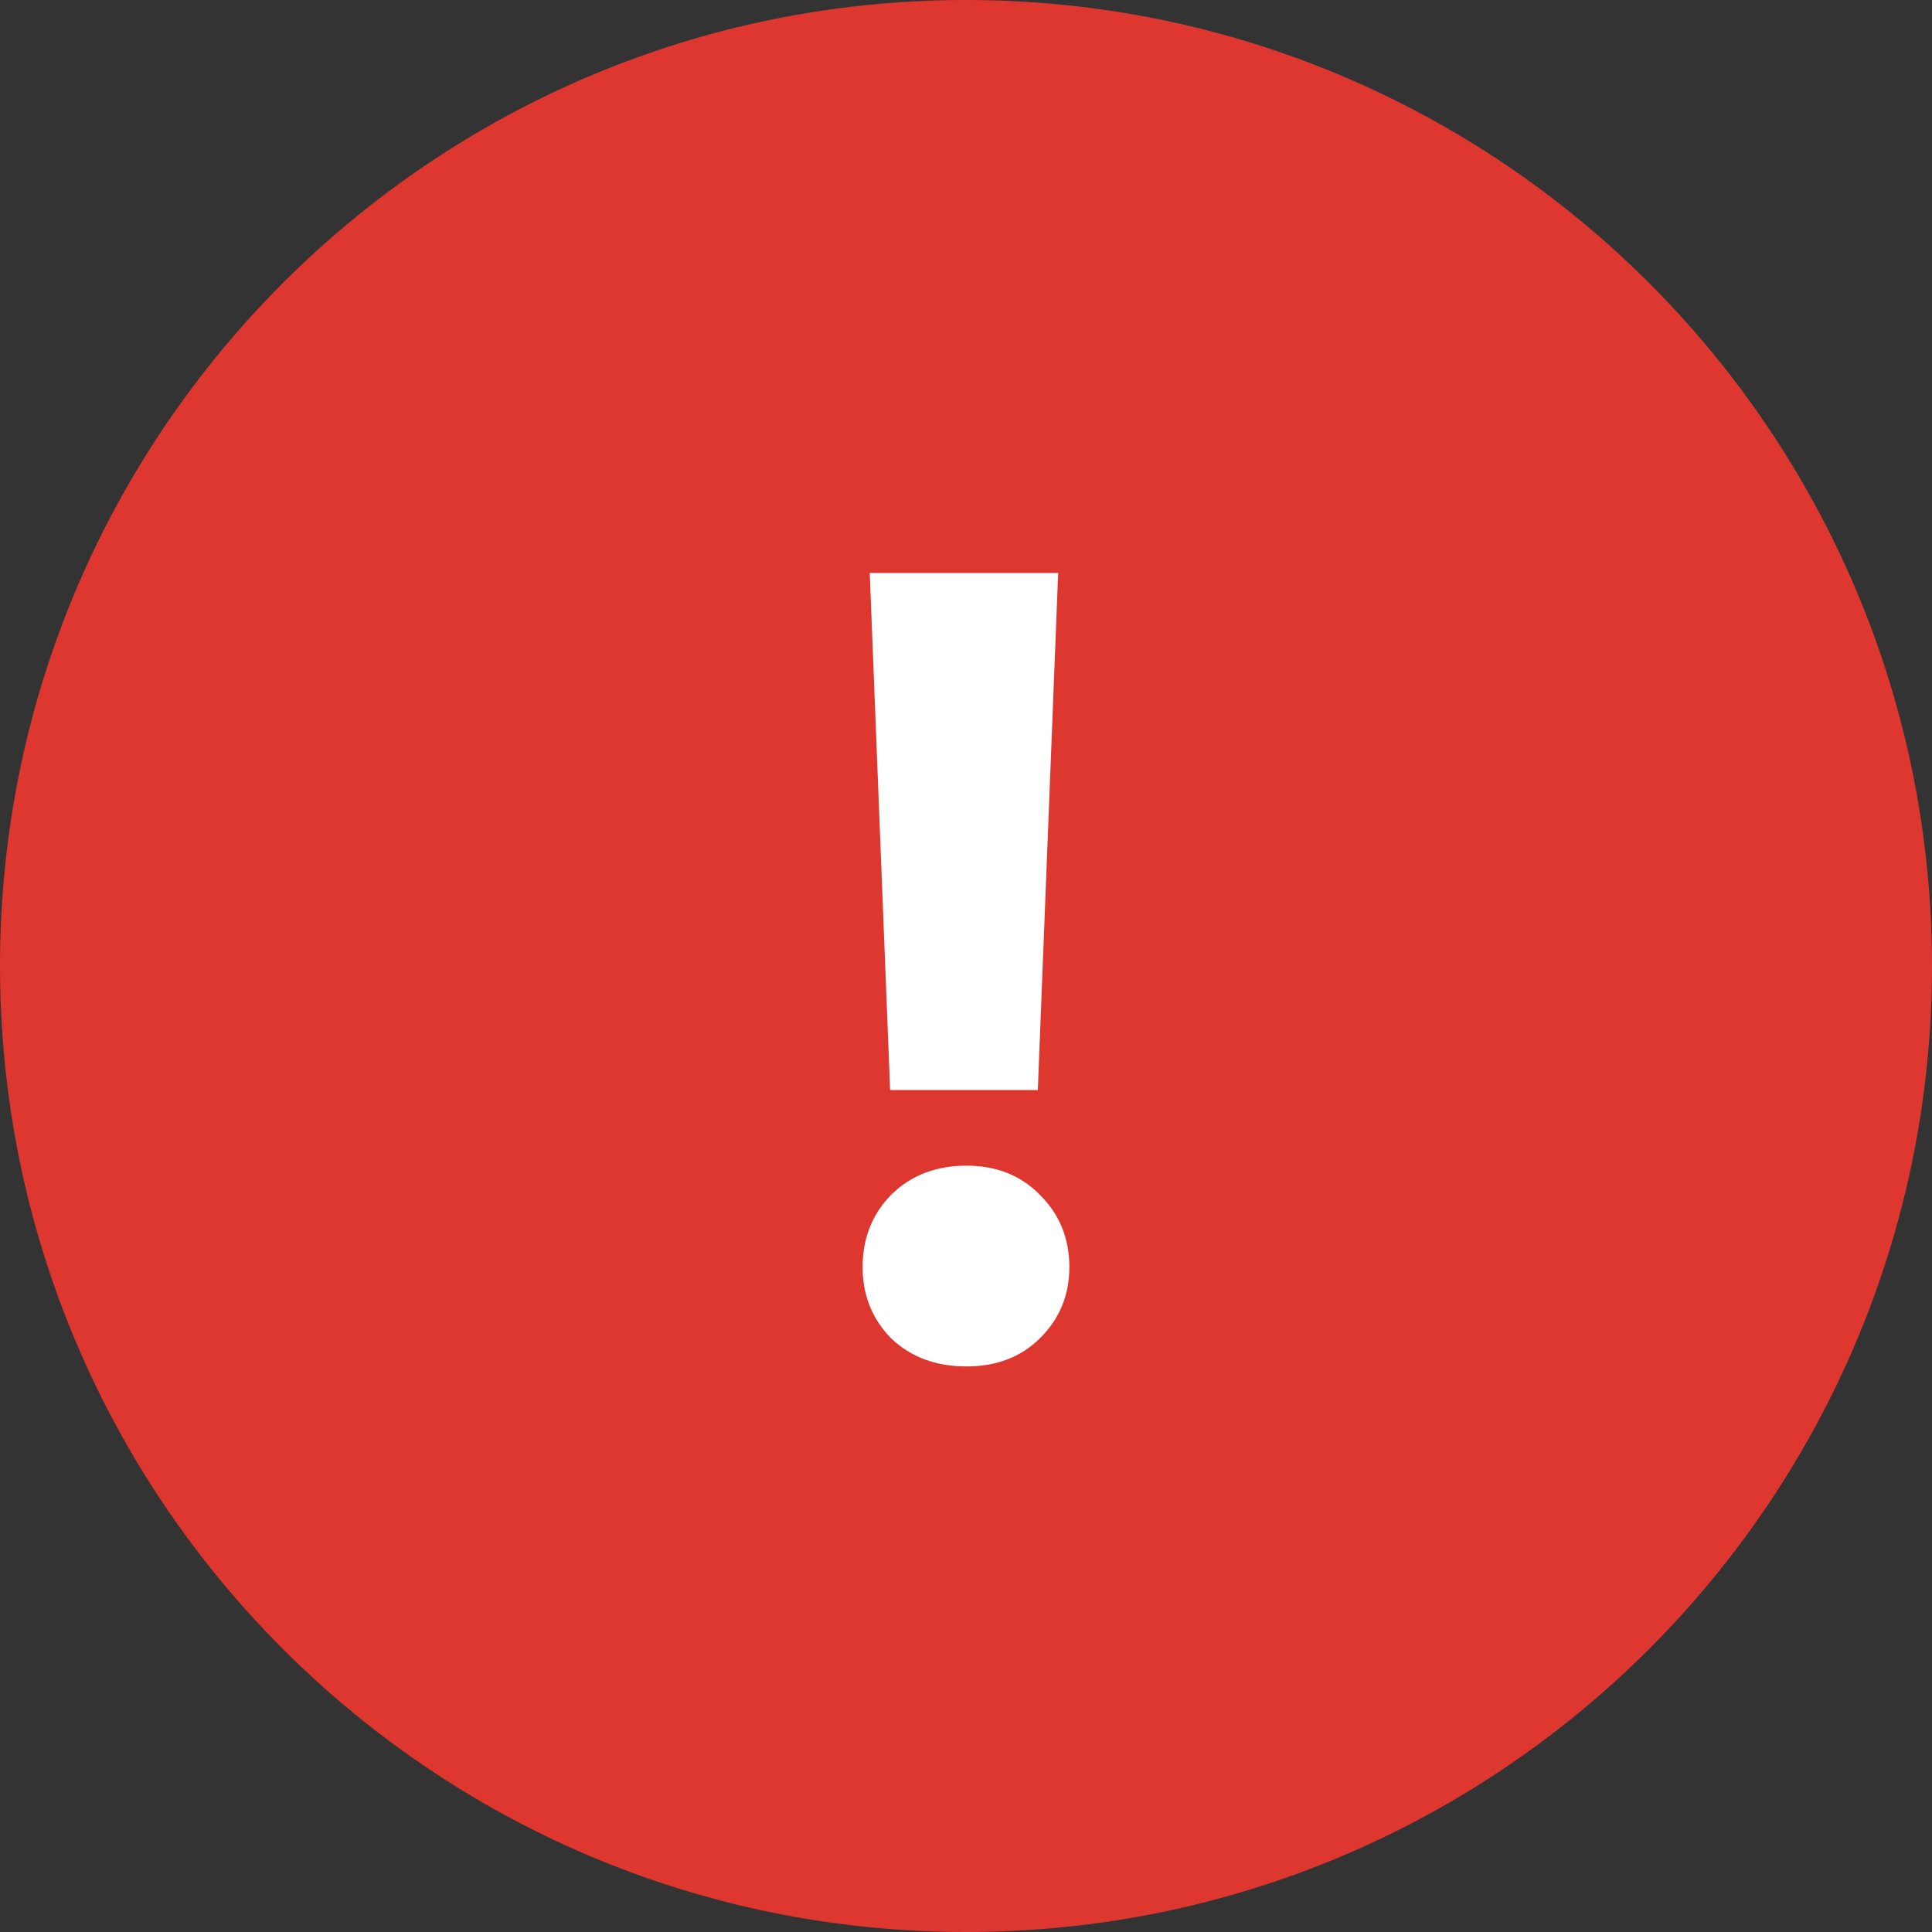 <svg width="84" height="84" viewBox="0 0 84 84" fill="none" xmlns="http://www.w3.org/2000/svg">
<rect x="0" y="0" width="84" height="84" fill="#333333" stroke="none"/>
<path d="M42 84C65.196 84 84 65.196 84 42C84 18.804 65.196 0 42 0C18.804 0 0 18.804 0 42C0 65.196 18.804 84 42 84Z" fill="#DD3730"/>
<path d="M46.007 24.914L45.122 47.395H38.701L37.815 24.914H46.007ZM42.022 59.41C40.694 59.41 39.601 59.004 38.745 58.19C37.919 57.345 37.505 56.313 37.505 55.092C37.505 53.841 37.919 52.793 38.745 51.948C39.601 51.103 40.694 50.681 42.022 50.681C43.321 50.681 44.384 51.103 45.21 51.948C46.066 52.793 46.494 53.841 46.494 55.092C46.494 56.313 46.066 57.345 45.21 58.19C44.384 59.004 43.321 59.41 42.022 59.41Z" fill="white"/>
</svg>

